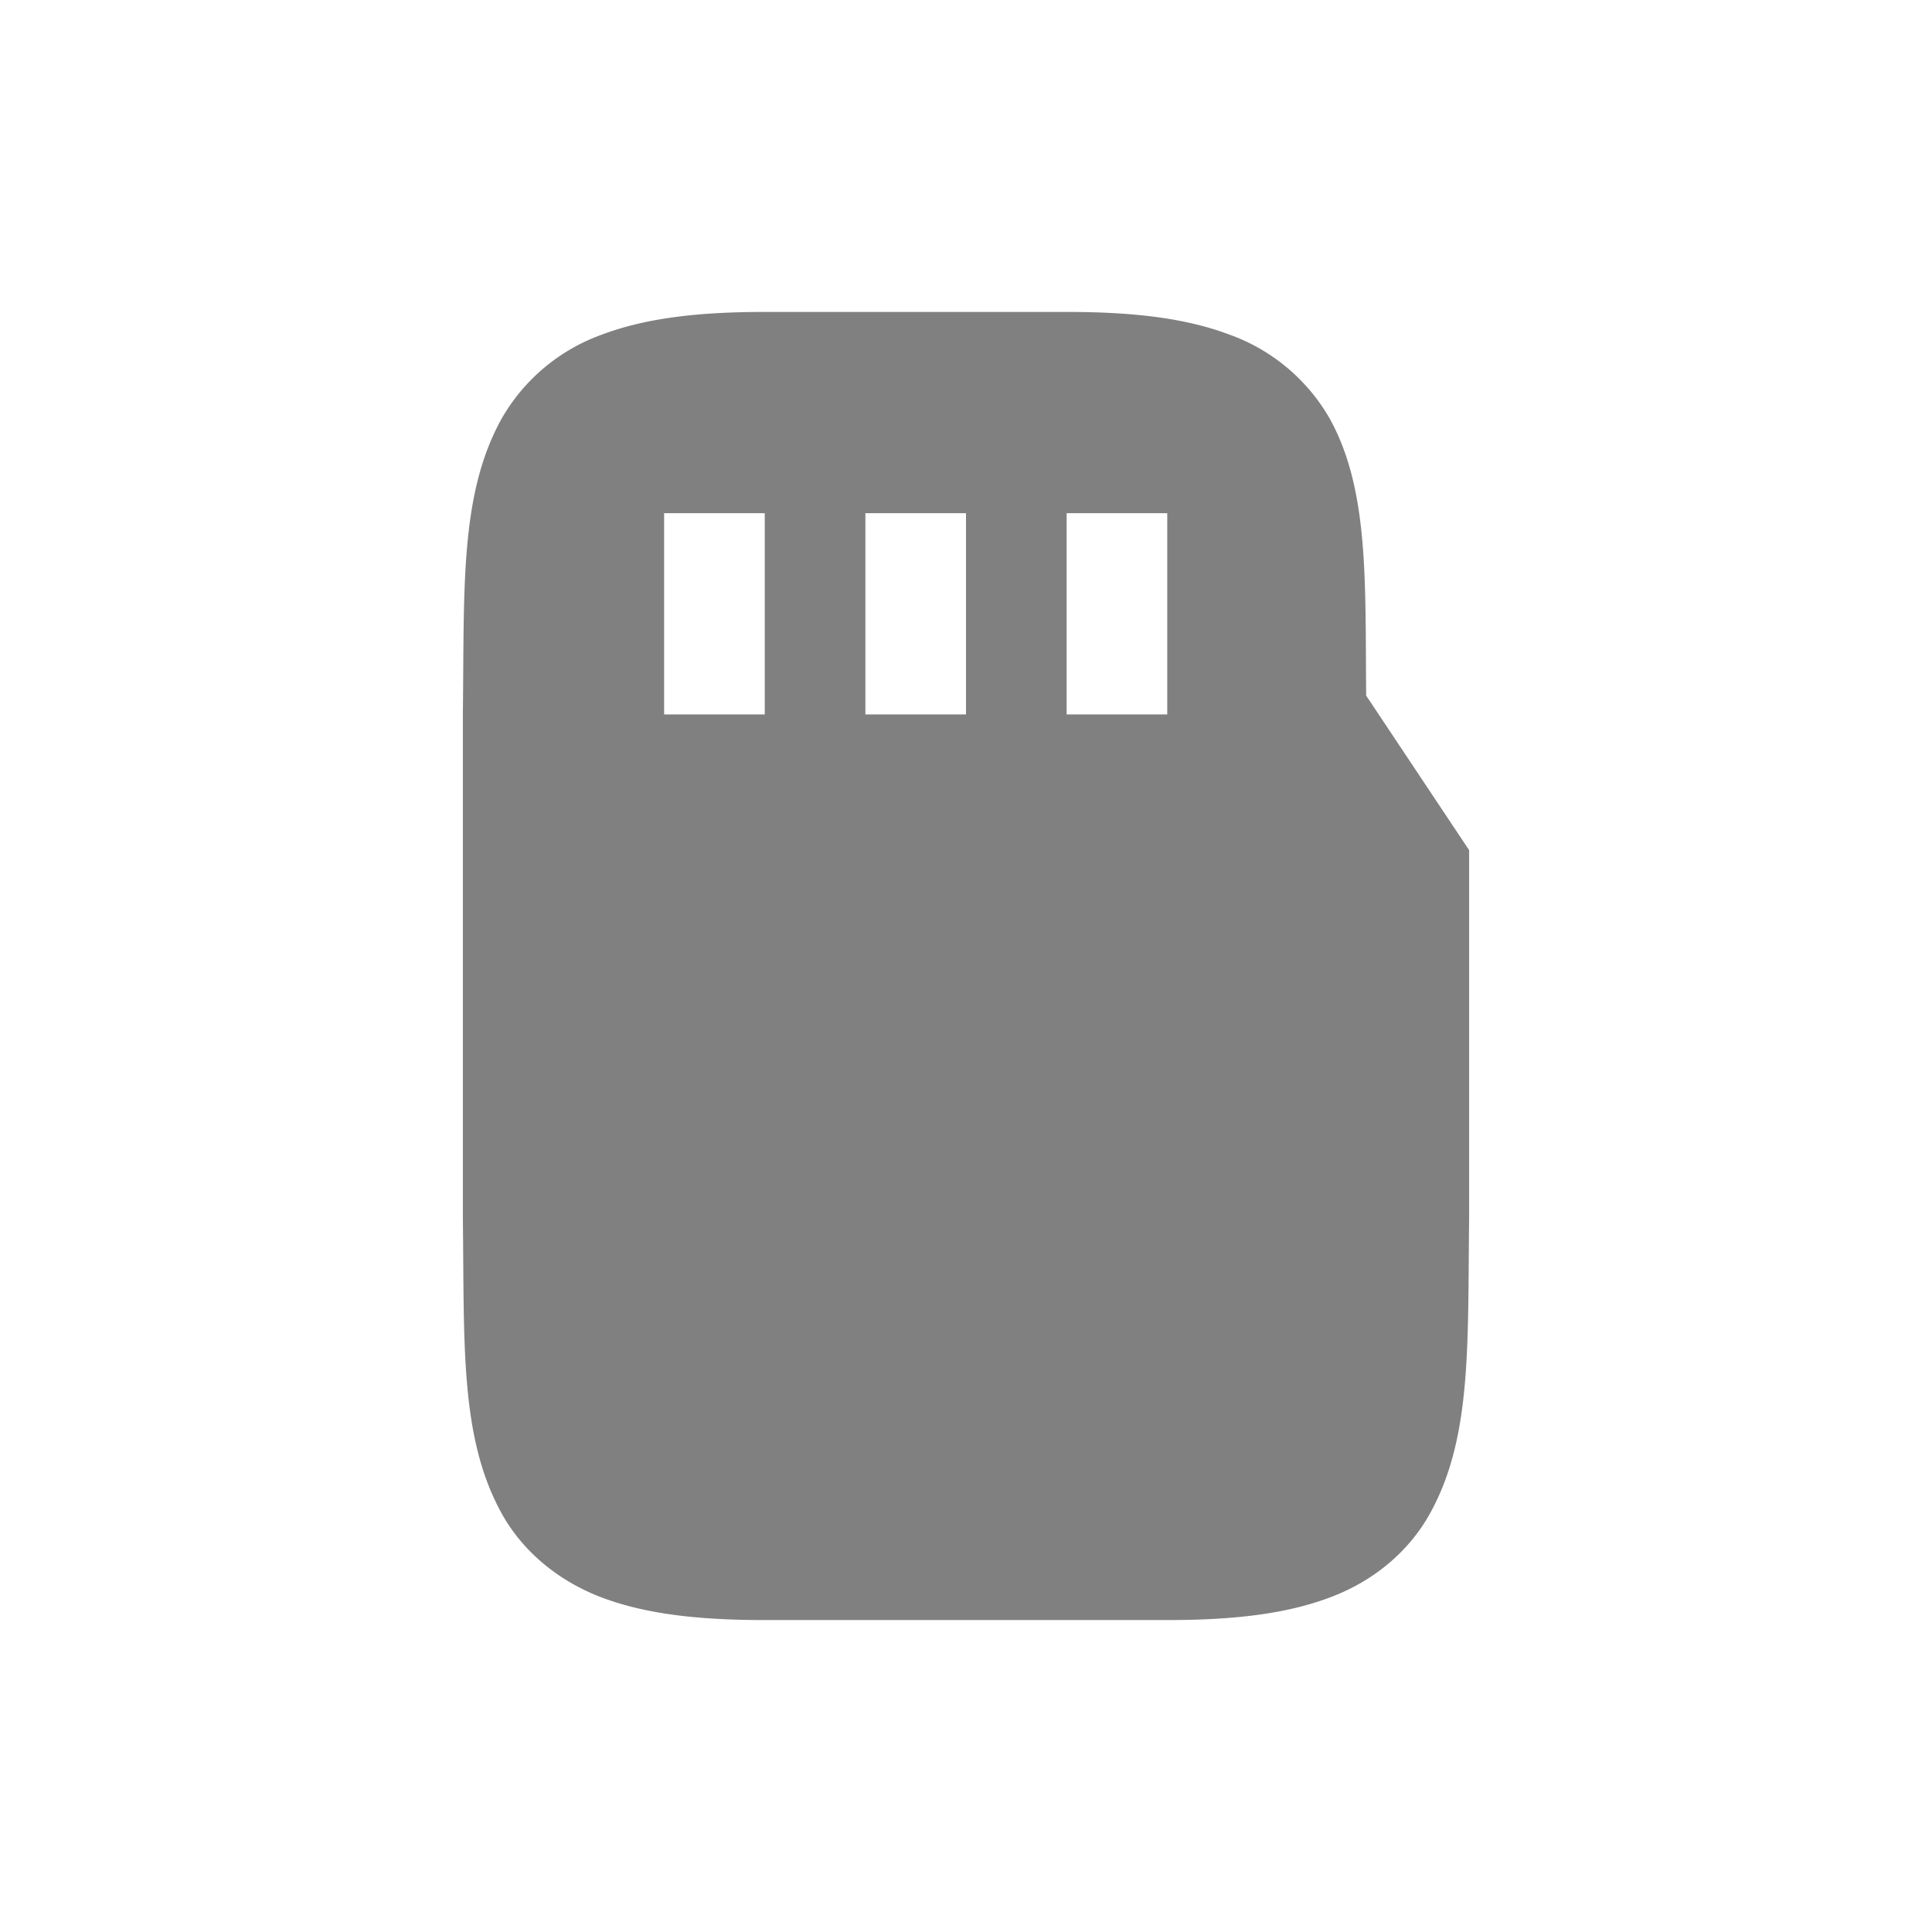 <?xml version="1.0" encoding="UTF-8" standalone="no"?>
<svg
   height="24"
   width="24"
   version="1.1"
   id="svg8"
   sodipodi:docname="flash-filled.svg"
   inkscape:version="1.1 (ce6663b3b7, 2021-05-25)"
   xmlns:inkscape="http://www.inkscape.org/namespaces/inkscape"
   xmlns:sodipodi="http://sodipodi.sourceforge.net/DTD/sodipodi-0.dtd"
   xmlns="http://www.w3.org/2000/svg"
   xmlns:svg="http://www.w3.org/2000/svg">
  <defs
     id="defs12" />
  <sodipodi:namedview
     id="namedview10"
     pagecolor="#ffffff"
     bordercolor="#666666"
     borderopacity="1.0"
     inkscape:pageshadow="2"
     inkscape:pageopacity="0.0"
     inkscape:pagecheckerboard="0"
     showgrid="true"
     inkscape:snap-page="true"
     inkscape:zoom="28"
     inkscape:cx="9.8392857"
     inkscape:cy="9.1428571"
     inkscape:window-width="1920"
     inkscape:window-height="1043"
     inkscape:window-x="1920"
     inkscape:window-y="0"
     inkscape:window-maximized="1"
     inkscape:current-layer="svg8">
    <inkscape:grid
       type="xygrid"
       id="grid829" />
  </sodipodi:namedview>
  <path
     id="path2"
     style="line-height:normal;font-variant-ligatures:normal;font-variant-position:normal;font-variant-caps:normal;font-variant-numeric:normal;font-variant-alternates:normal;font-feature-settings:normal;text-indent:0;text-align:start;text-decoration-line:none;text-decoration-style:solid;text-decoration-color:#000000;text-transform:none;text-orientation:mixed;shape-padding:0;isolation:auto;mix-blend-mode:normal;fill:#808080;stroke-width:0.8;marker:none"
     d="M 9.5 3.875 C 8.678 3.875 8.027 3.95 7.479 4.156 A 2.35 2.35 0 0 0 6.23 5.203 C 5.71 6.143 5.769 7.295 5.75 8.867 L 5.75 15.133 C 5.769 16.705 5.712 17.856 6.23 18.797 C 6.489 19.267 6.931 19.639 7.479 19.846 C 8.026 20.051 8.679 20.125 9.5 20.125 L 14.5 20.125 C 15.322 20.125 15.974 20.05 16.521 19.844 C 17.07 19.639 17.507 19.267 17.766 18.797 C 18.286 17.856 18.231 16.705 18.25 15.133 L 18.25 10.561 L 16.971 8.641 C 16.958 7.214 17.007 6.087 16.52 5.203 A 2.35 2.35 0 0 0 15.271 4.156 C 14.725 3.95 14.071 3.875 13.25 3.875 L 9.5 3.875 z M 8.25 6.375 L 9.5 6.375 L 9.5 8.875 L 8.25 8.875 L 8.25 6.375 z M 10.75 6.375 L 12 6.375 L 12 8.875 L 10.75 8.875 L 10.75 6.375 z M 13.25 6.375 L 14.5 6.375 L 14.5 8.875 L 13.25 8.875 L 13.25 6.375 z " />
</svg>
